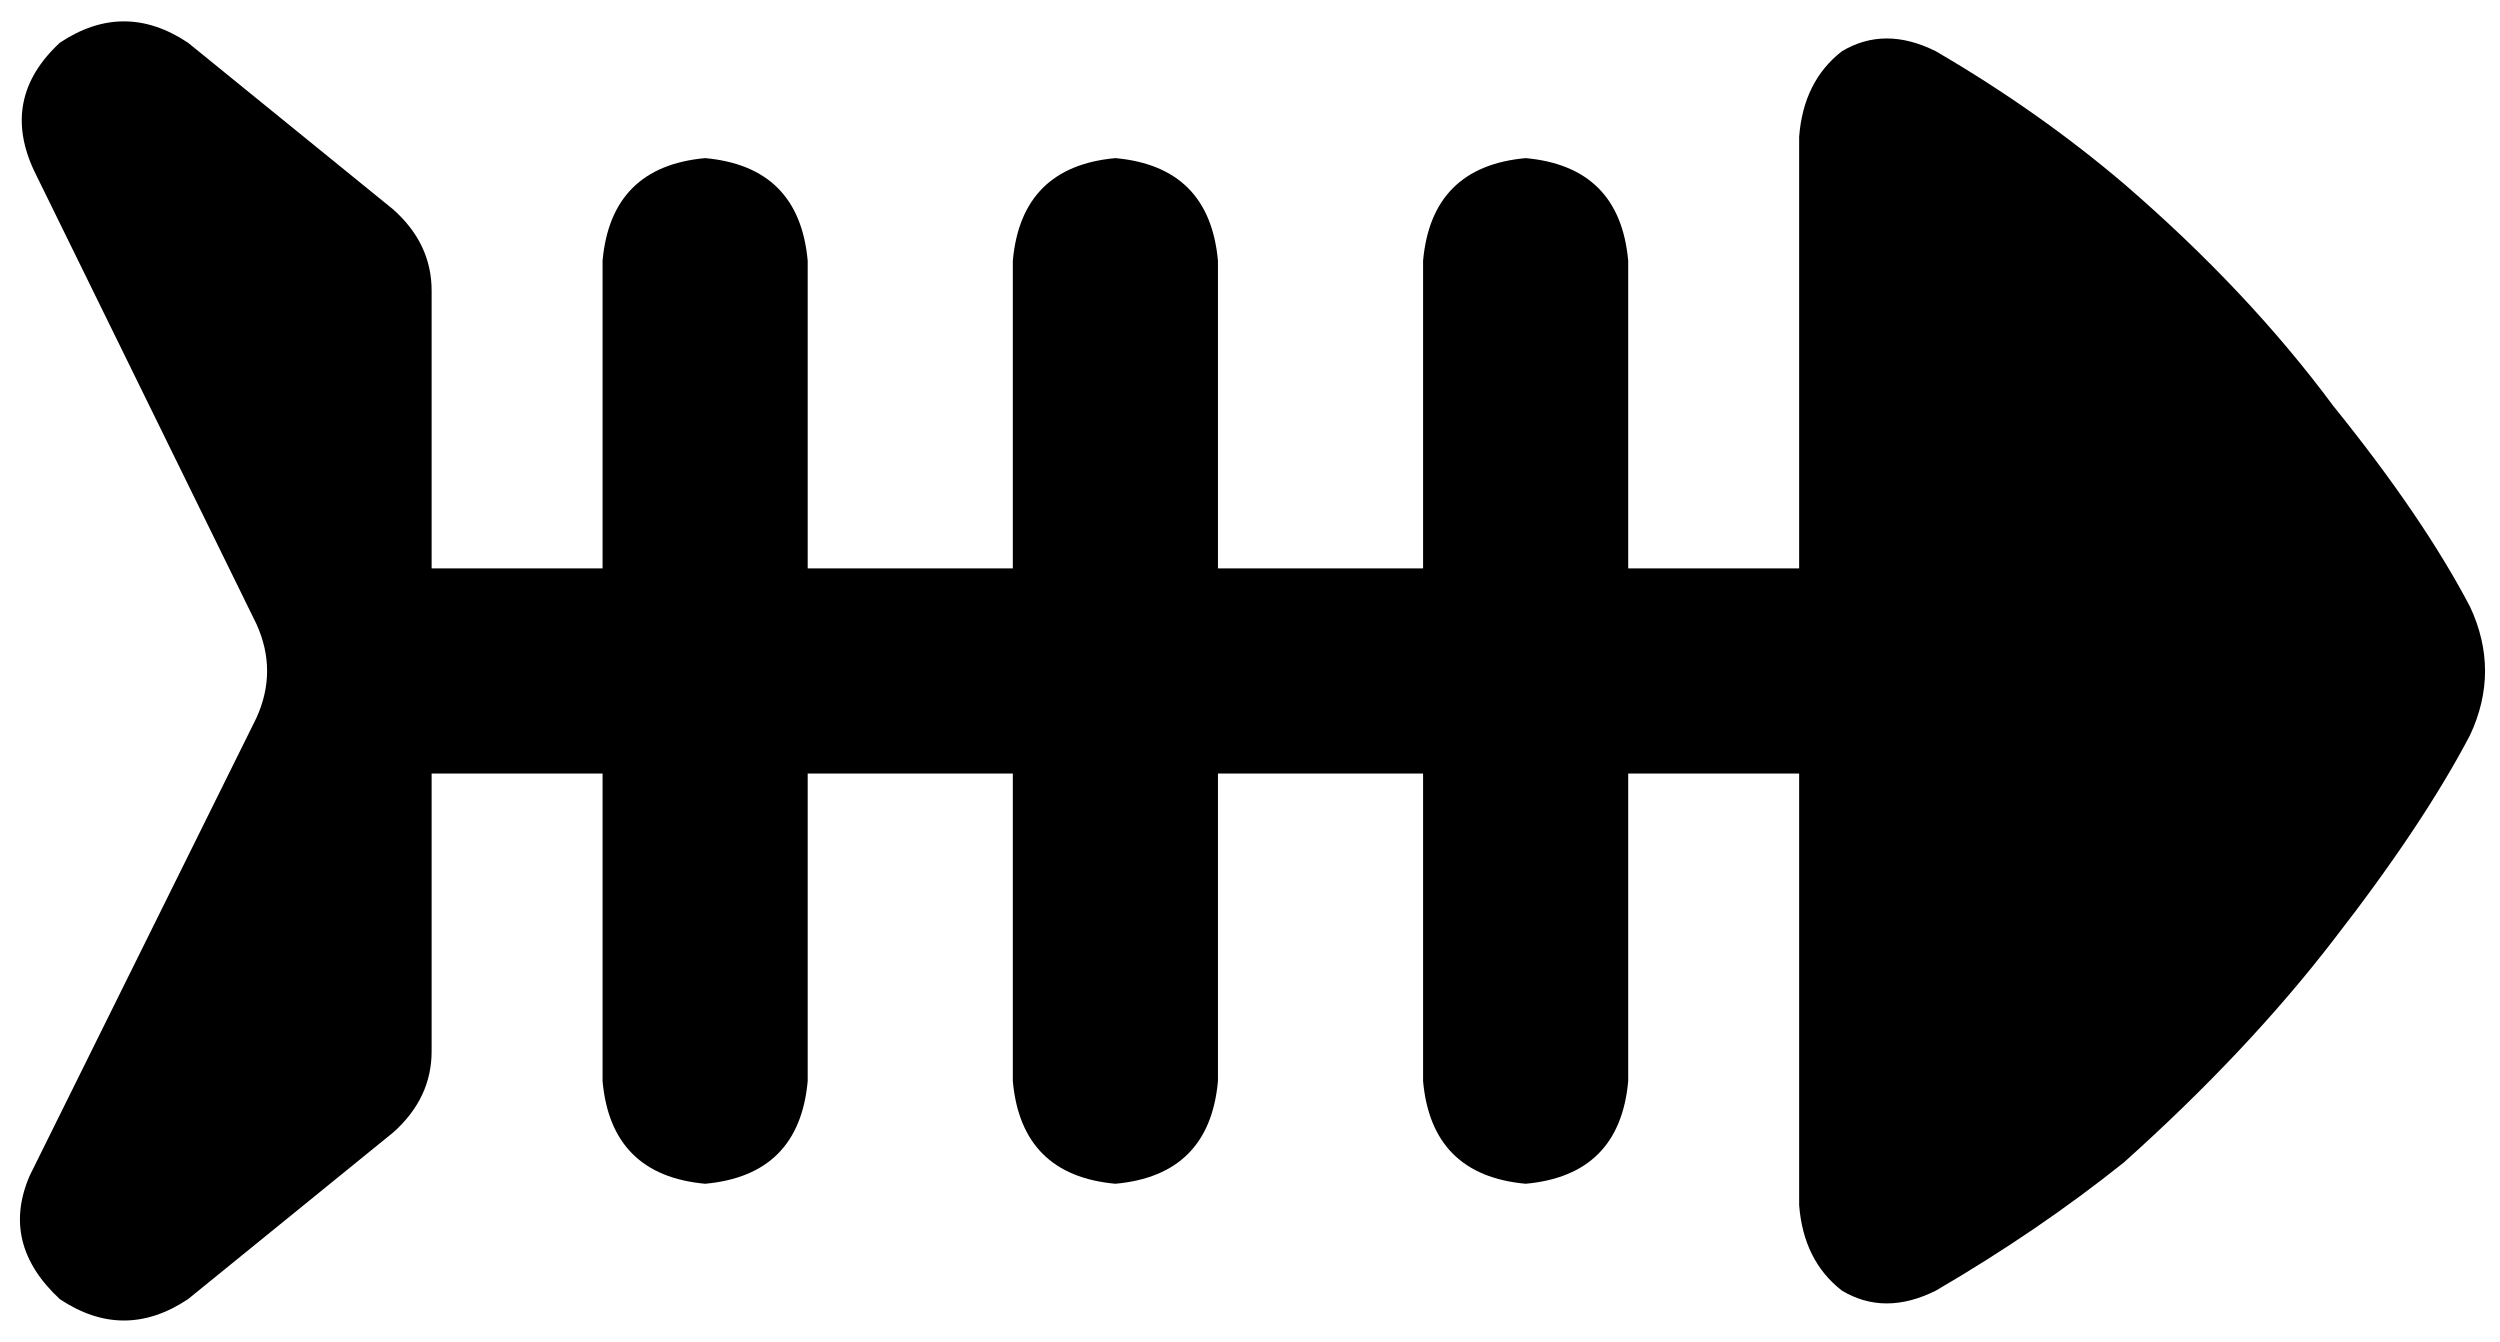 <svg viewBox="0 0 585 314">
  <path
    d="M 92 49 Q 101 57 101 68 L 101 109 L 101 109 L 101 133 L 141 133 L 141 61 Q 143 39 165 37 Q 187 39 189 61 L 189 133 L 237 133 L 237 61 Q 239 39 261 37 Q 283 39 285 61 L 285 133 L 333 133 L 333 61 Q 335 39 357 37 Q 379 39 381 61 L 381 133 L 421 133 L 421 32 Q 422 19 431 12 Q 441 6 453 12 Q 477 26 497 43 Q 526 68 546 95 Q 567 121 578 142 Q 585 157 578 172 Q 567 193 546 220 Q 526 246 497 272 Q 477 288 453 302 Q 441 308 431 302 Q 422 295 421 282 L 421 181 L 381 181 L 381 253 Q 379 275 357 277 Q 335 275 333 253 L 333 181 L 285 181 L 285 253 Q 283 275 261 277 Q 239 275 237 253 L 237 181 L 189 181 L 189 253 Q 187 275 165 277 Q 143 275 141 253 L 141 181 L 101 181 L 101 205 L 101 205 L 101 246 Q 101 257 92 265 L 44 304 Q 29 314 14 304 Q 0 291 7 275 L 60 168 Q 65 157 60 146 L 8 40 Q 0 23 14 10 Q 29 0 44 10 L 92 49 L 92 49 Z"
  />
</svg>